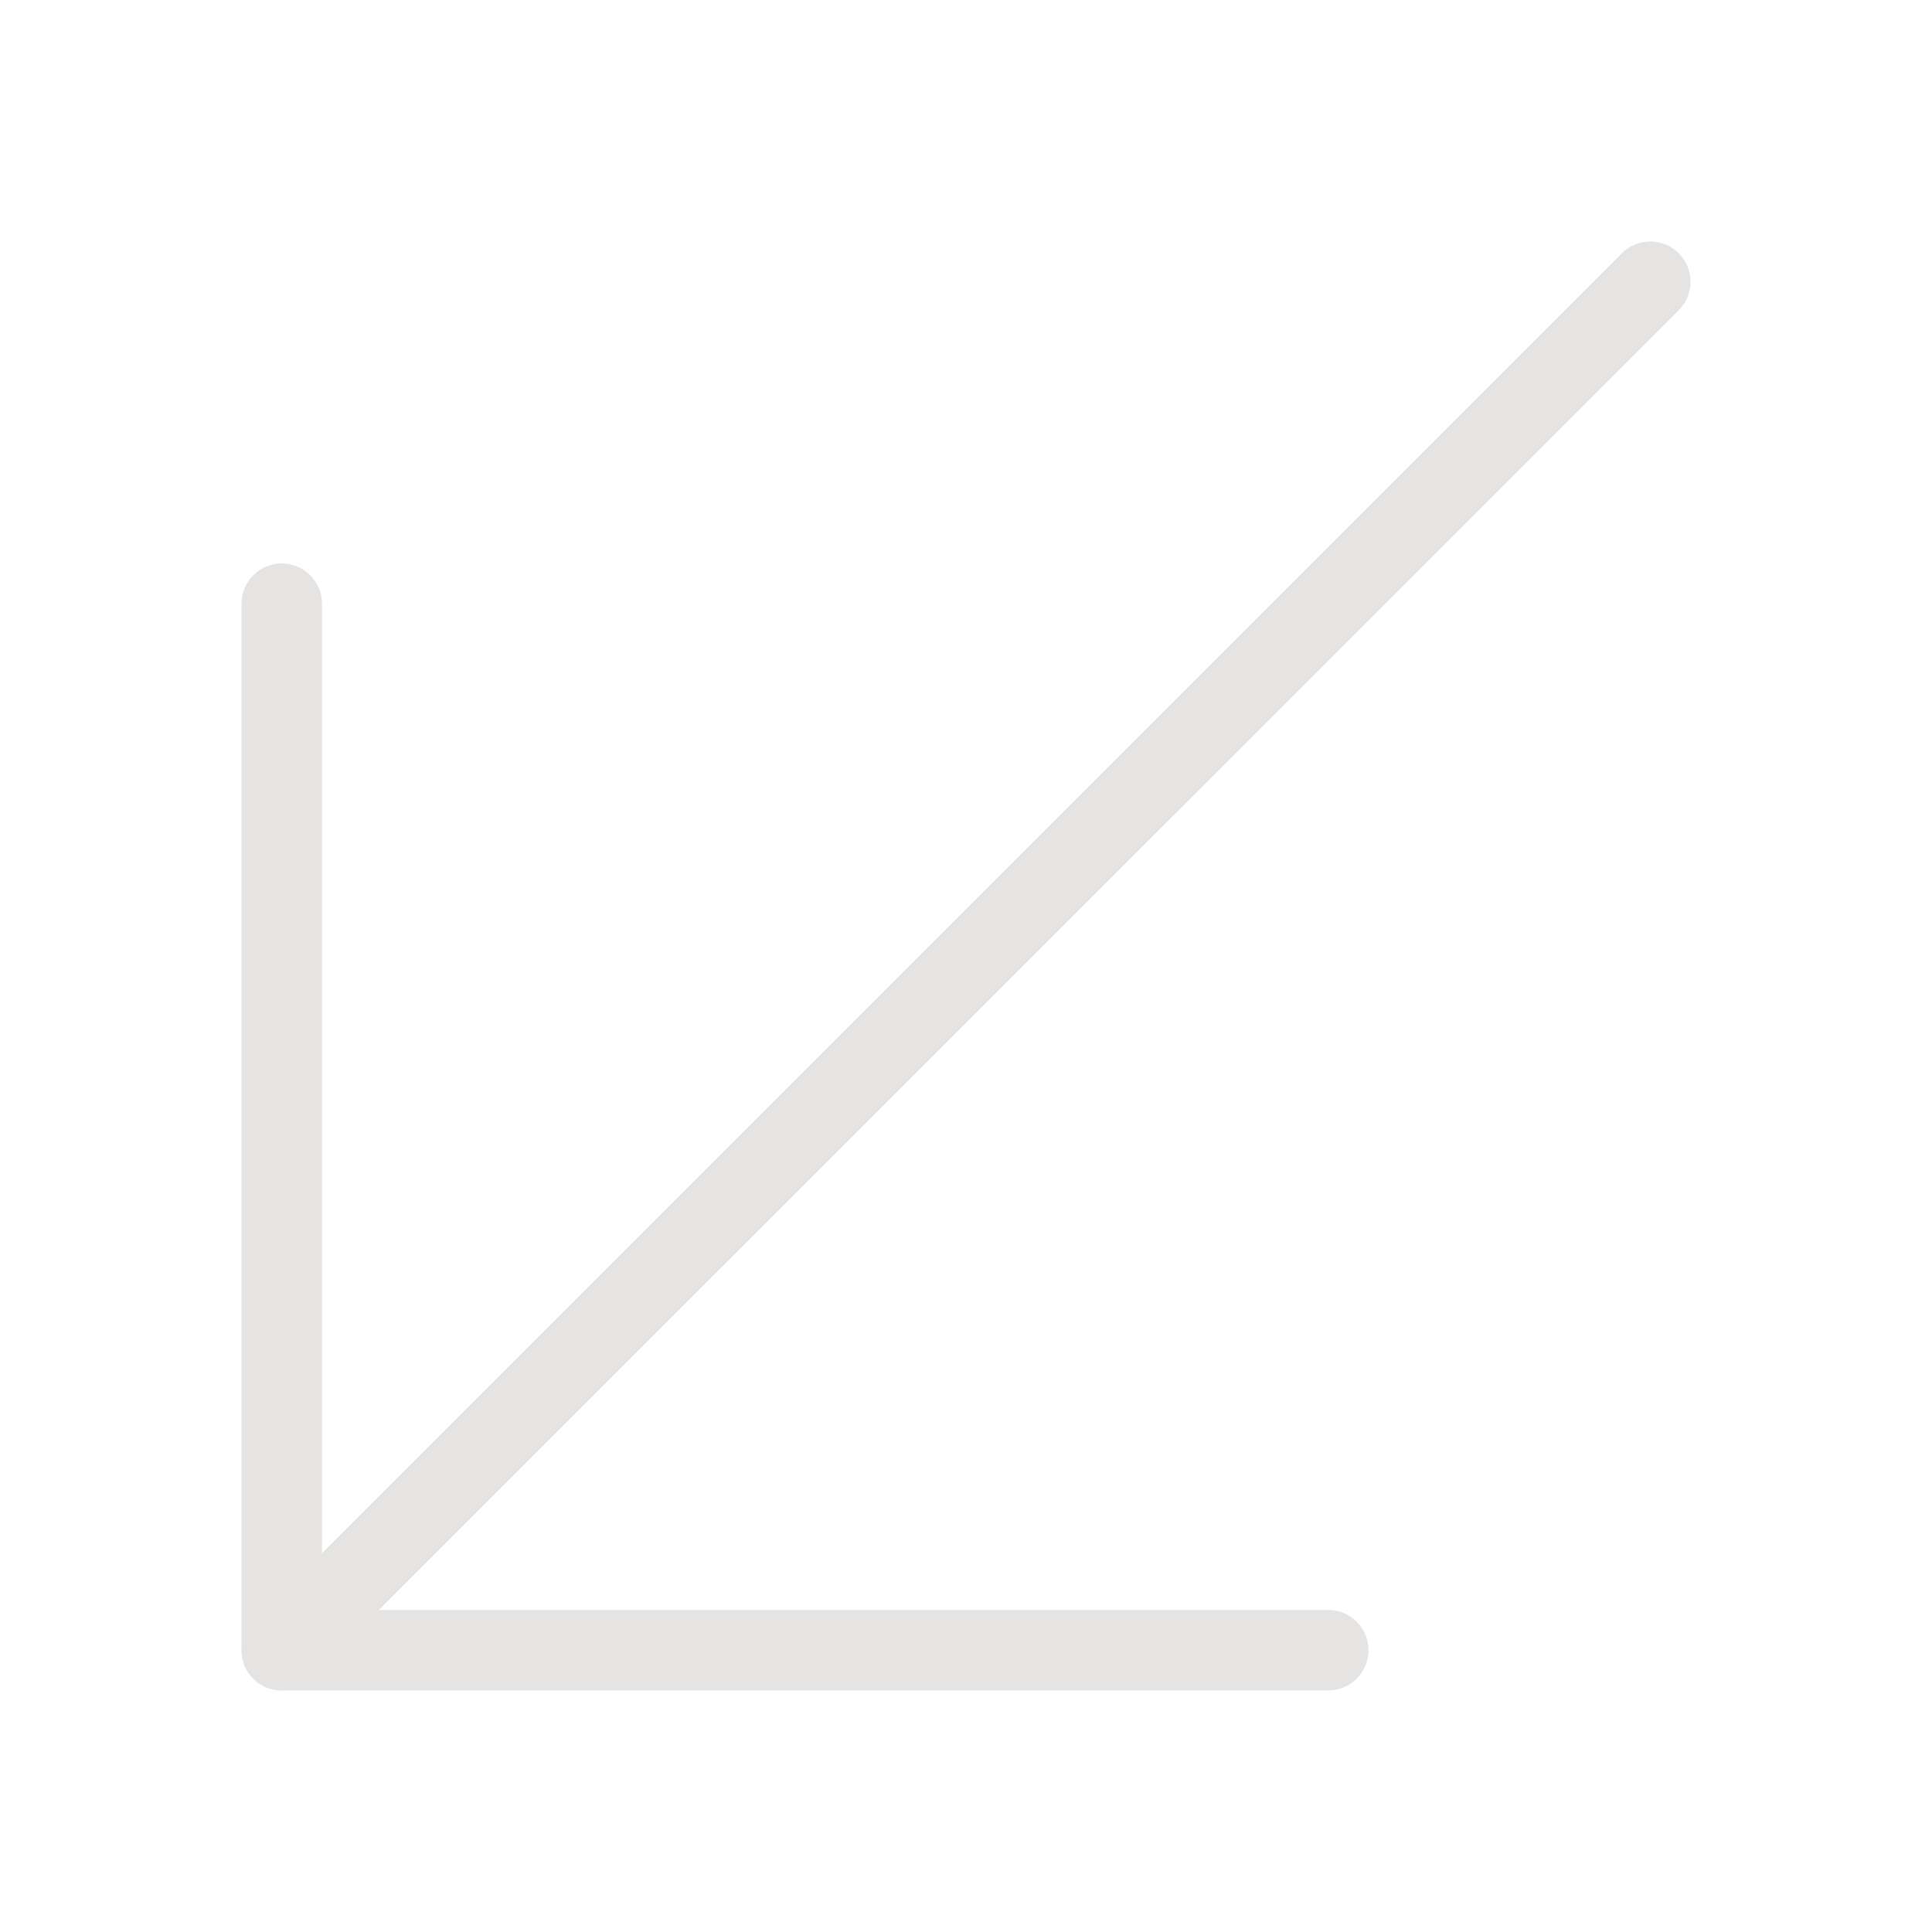 <svg width="121" height="121" viewBox="0 0 121 121" fill="none" xmlns="http://www.w3.org/2000/svg">
<g id="right-down 1">
<g id="Group">
<path id="Vector" d="M17.646 105.871H83.187C84.579 105.871 85.708 104.742 85.708 103.351C85.708 101.959 84.579 100.83 83.187 100.83H20.167V37.809C20.167 36.417 19.037 35.288 17.646 35.288C16.254 35.288 15.125 36.417 15.125 37.809V103.351C15.125 104.742 16.254 105.871 17.646 105.871Z" fill="#E5E4E2"/>
<path id="Vector_2" d="M17.646 105.871C18.291 105.871 18.936 105.624 19.43 105.135L105.139 19.427C106.122 18.444 106.122 16.846 105.139 15.862C104.156 14.879 102.558 14.879 101.574 15.862L15.866 101.57C14.883 102.554 14.883 104.152 15.866 105.135C16.355 105.624 17 105.871 17.646 105.871Z" fill="#E5E4E2"/>
</g>
</g>
</svg>
